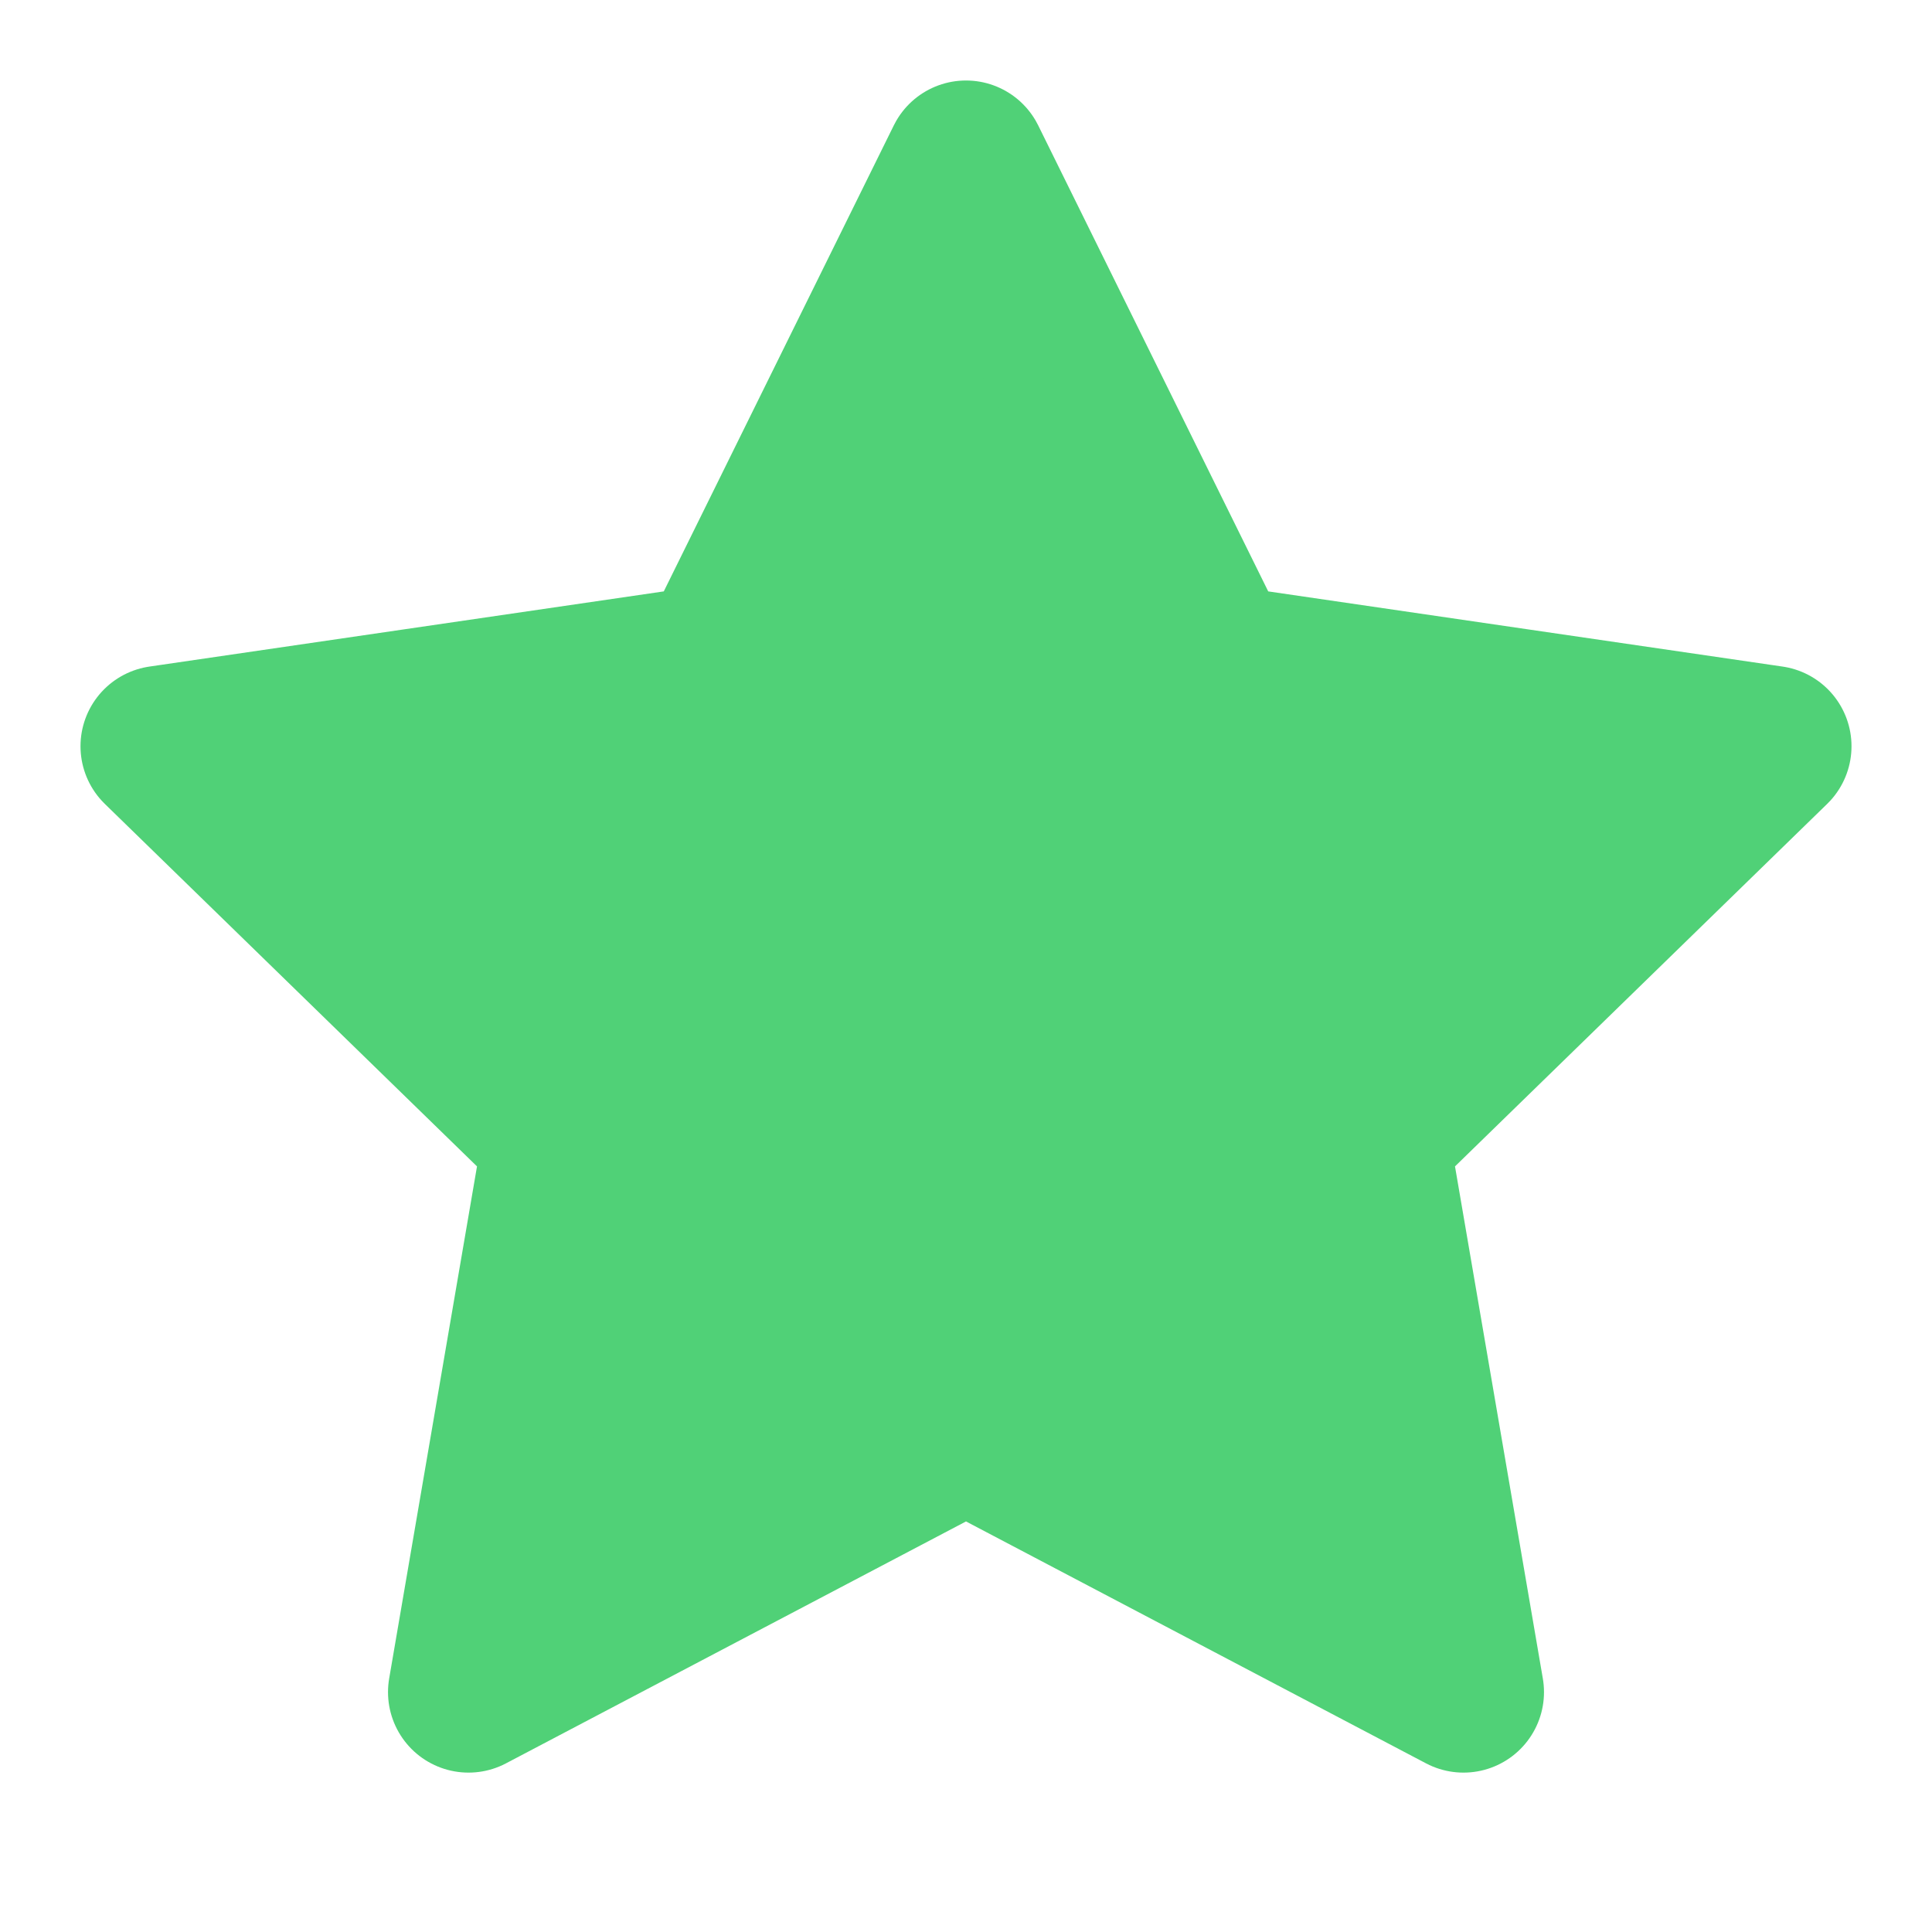 <svg  viewBox="0 0 24 24" fill="none" xmlns="http://www.w3.org/2000/svg">
<g id="Property 1=Star Filled">
<path id="Vector" d="M12 2L15.09 8.26L22 9.27L17 14.14L18.18 21.02L12 17.77L5.82 21.02L7 14.14L2 9.27L8.91 8.26L12 2Z" fill="#50D177" stroke="#50D177" stroke-width="2" stroke-linecap="round" stroke-linejoin="round"/>
</g>
</svg>
